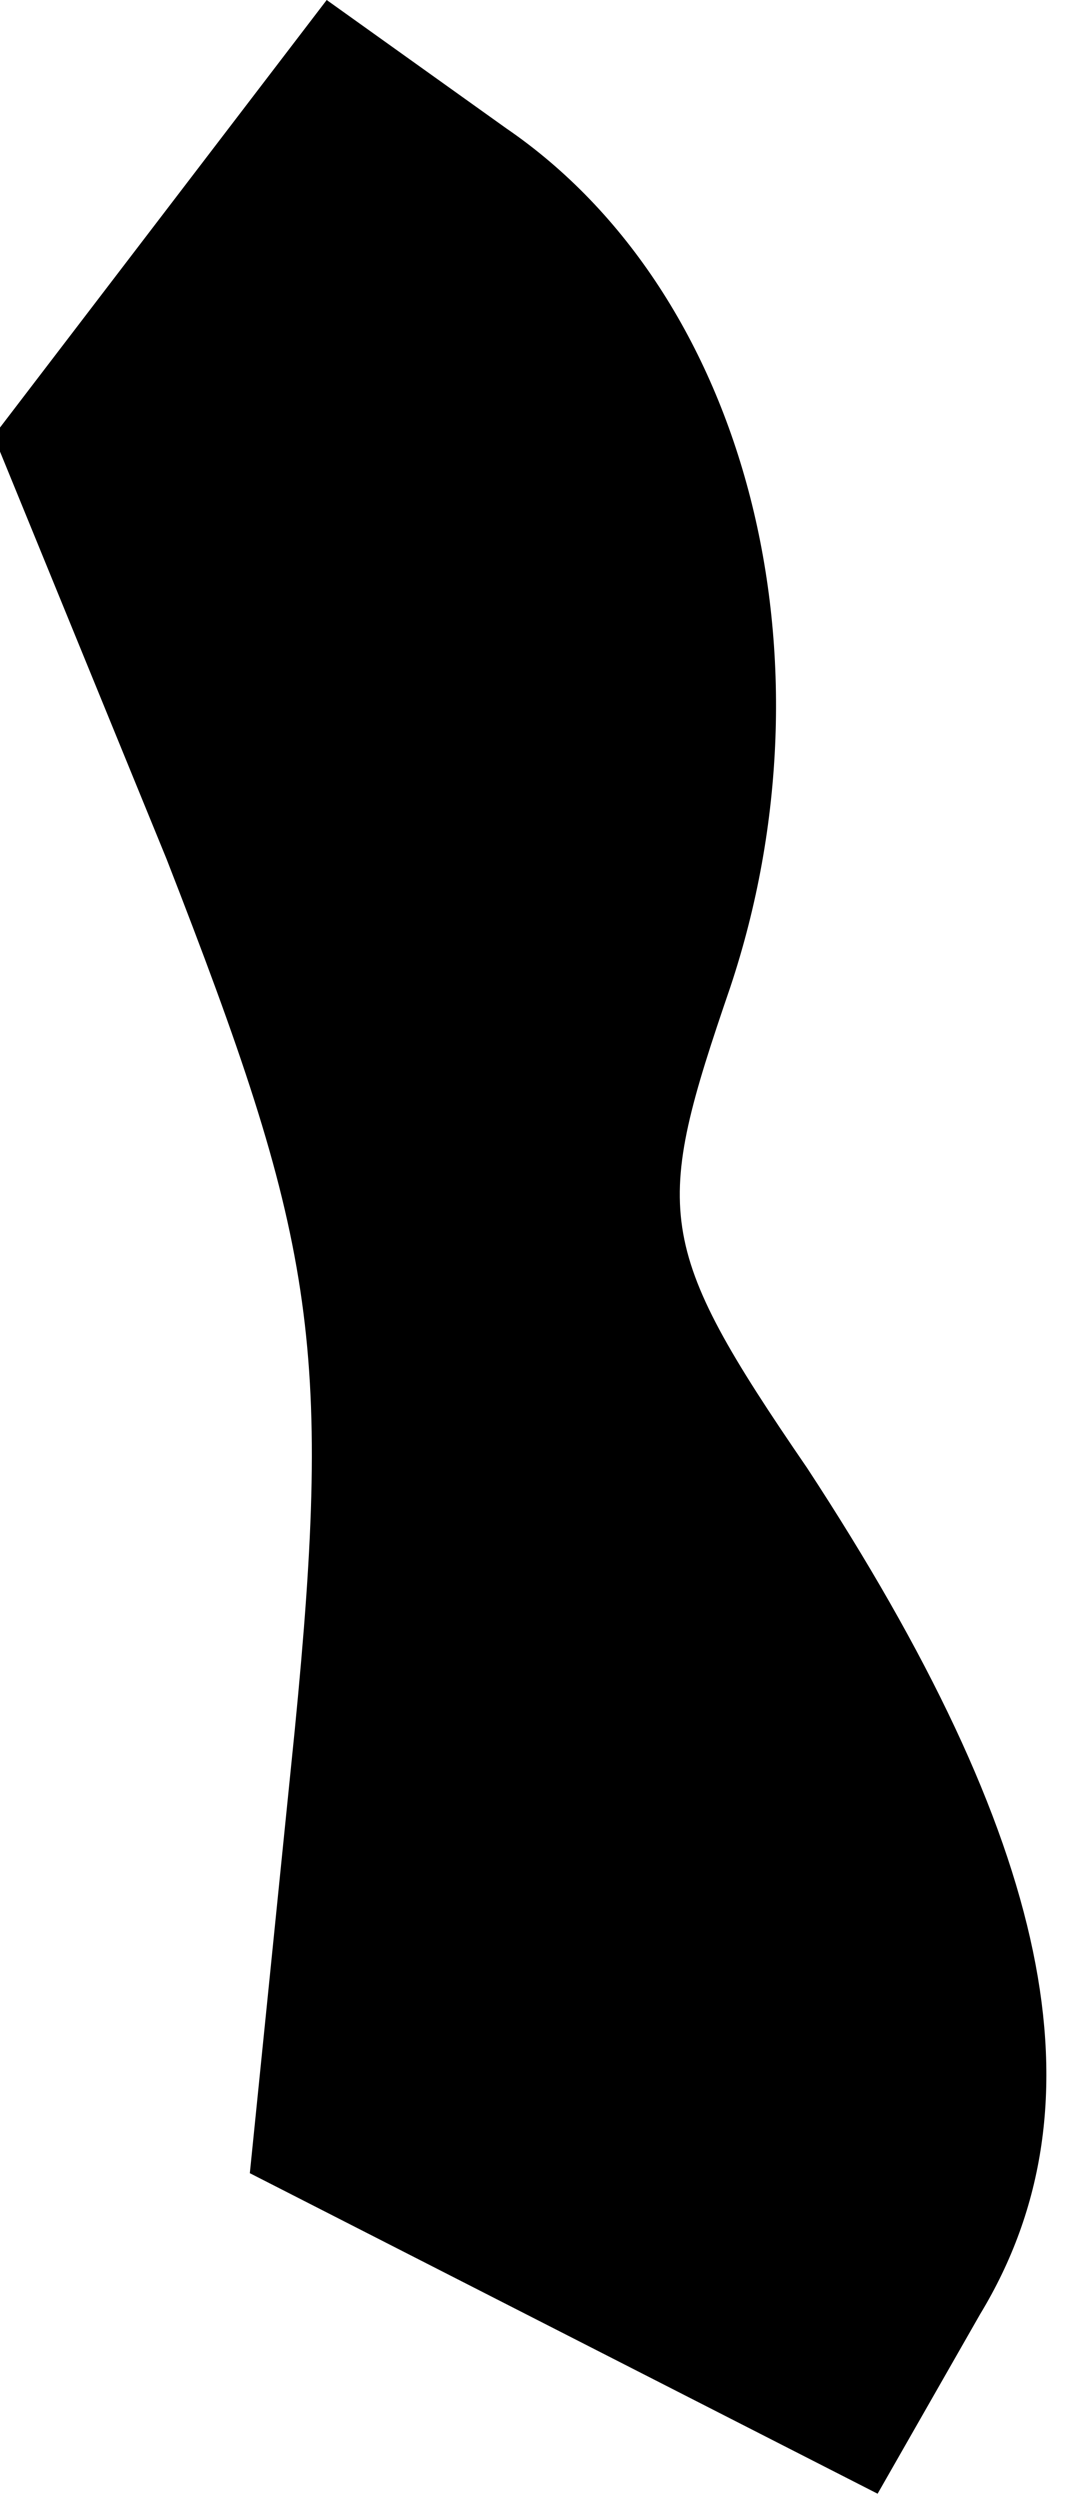 <?xml version="1.0" standalone="no"?>
<!DOCTYPE svg PUBLIC "-//W3C//DTD SVG 20010904//EN"
 "http://www.w3.org/TR/2001/REC-SVG-20010904/DTD/svg10.dtd">
<svg version="1.0" xmlns="http://www.w3.org/2000/svg"
 width="17pt" height="39pt" viewBox="0 0 17 39"
 preserveAspectRatio="xMidYMid meet">
<g transform="translate(0,39) scale(0.1,-0.1)"
fill="#000000" stroke="none">
<path fill="#000000" stroke="none" d="M25 356 l-26 -34 27 -66 c23 -59 26
-75 20 -136 l-7 -69 49 -25 49 -25 16 28 c20 33 11 74 -27 132 -24 35 -24 40
-12 75 17 51 3 108 -35 134 l-28 20 -26 -34z"/>
</g>
</svg>
